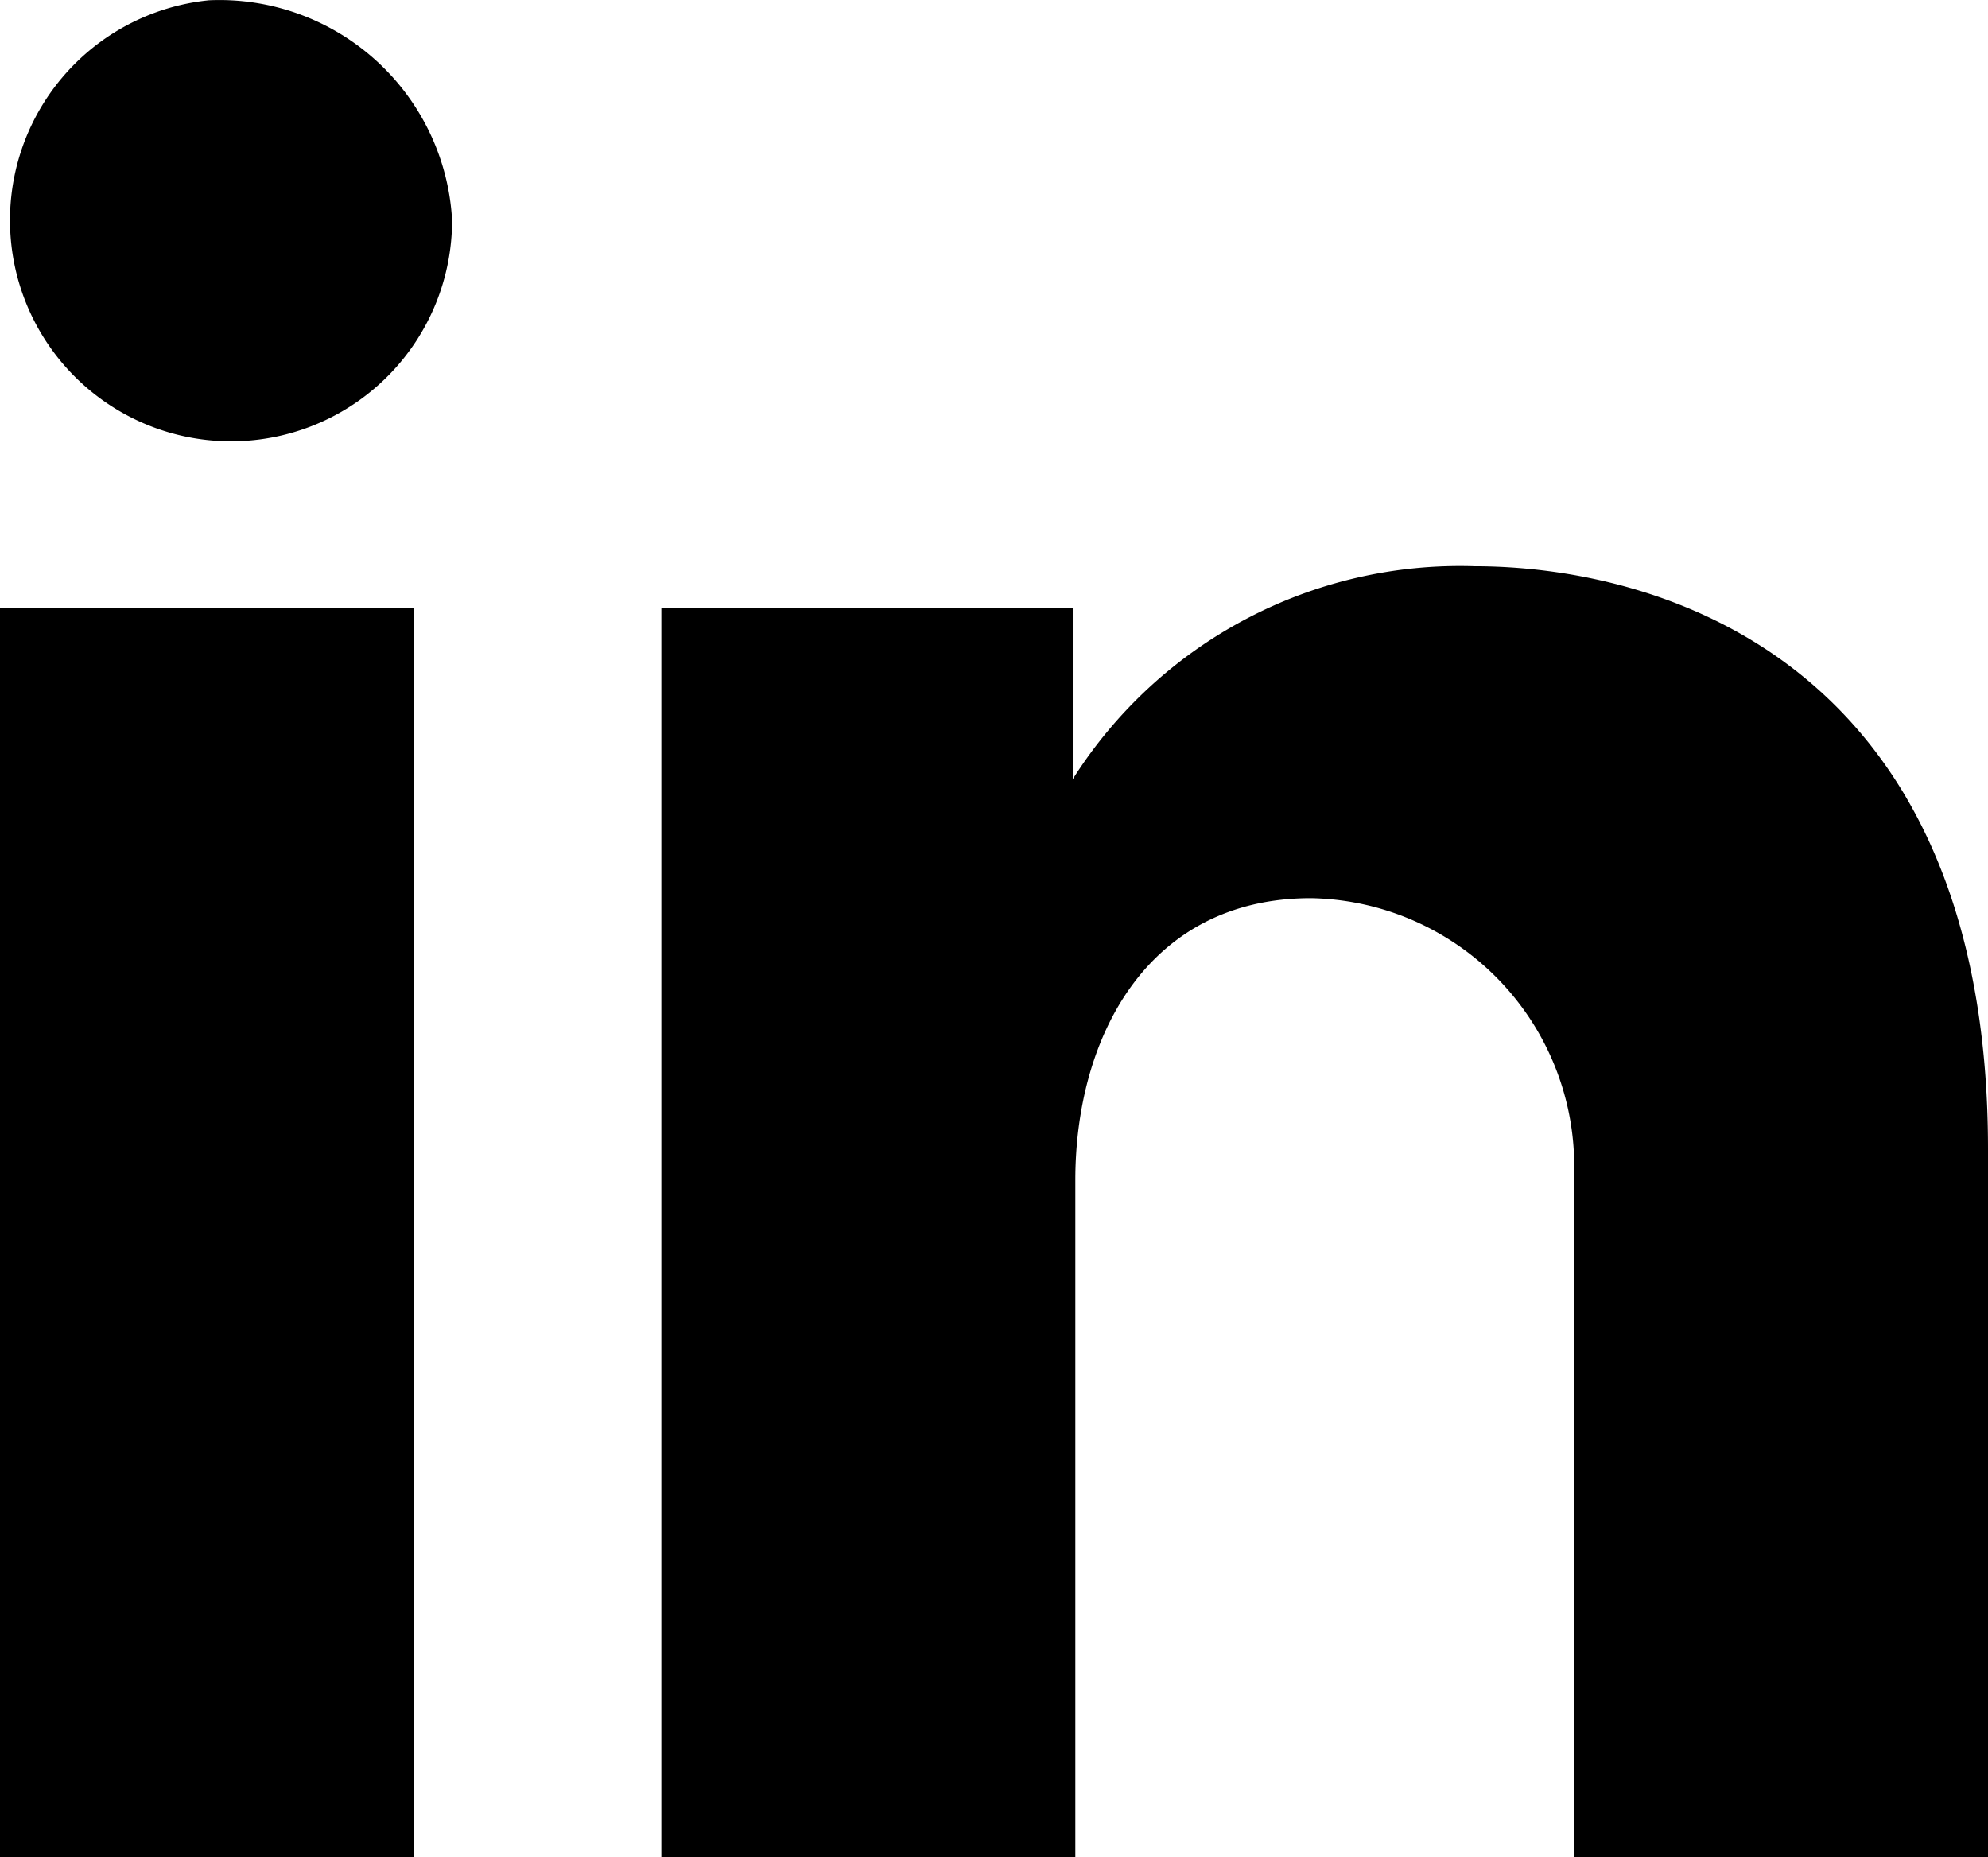 <svg xmlns="http://www.w3.org/2000/svg" viewBox="-13251.285 5343.587 19.885 18.573">
  <defs>
    <style>
      .cls-1 {
        fill-rule: evenodd;
      }
    </style>
  </defs>
  <path id="linkedin" class="cls-1" d="M526.715,5948.16h4.14v-12.49h-4.14Zm14.747-12.91a4.584,4.584,0,0,0-4.017,2.13v-1.71H533.33v12.49h4.141v-6.77c0-1.43.722-2.82,2.357-2.82a2.682,2.682,0,0,1,2.631,2.79v6.8H546.6v-7.08c0-4.92-3.329-5.83-5.138-5.83Zm-12.659-5.66a2.211,2.211,0,1,0,2.434,2.2,2.33,2.33,0,0,0-2.437-2.2Z" transform="translate(-13778 -586)"/>
</svg>
